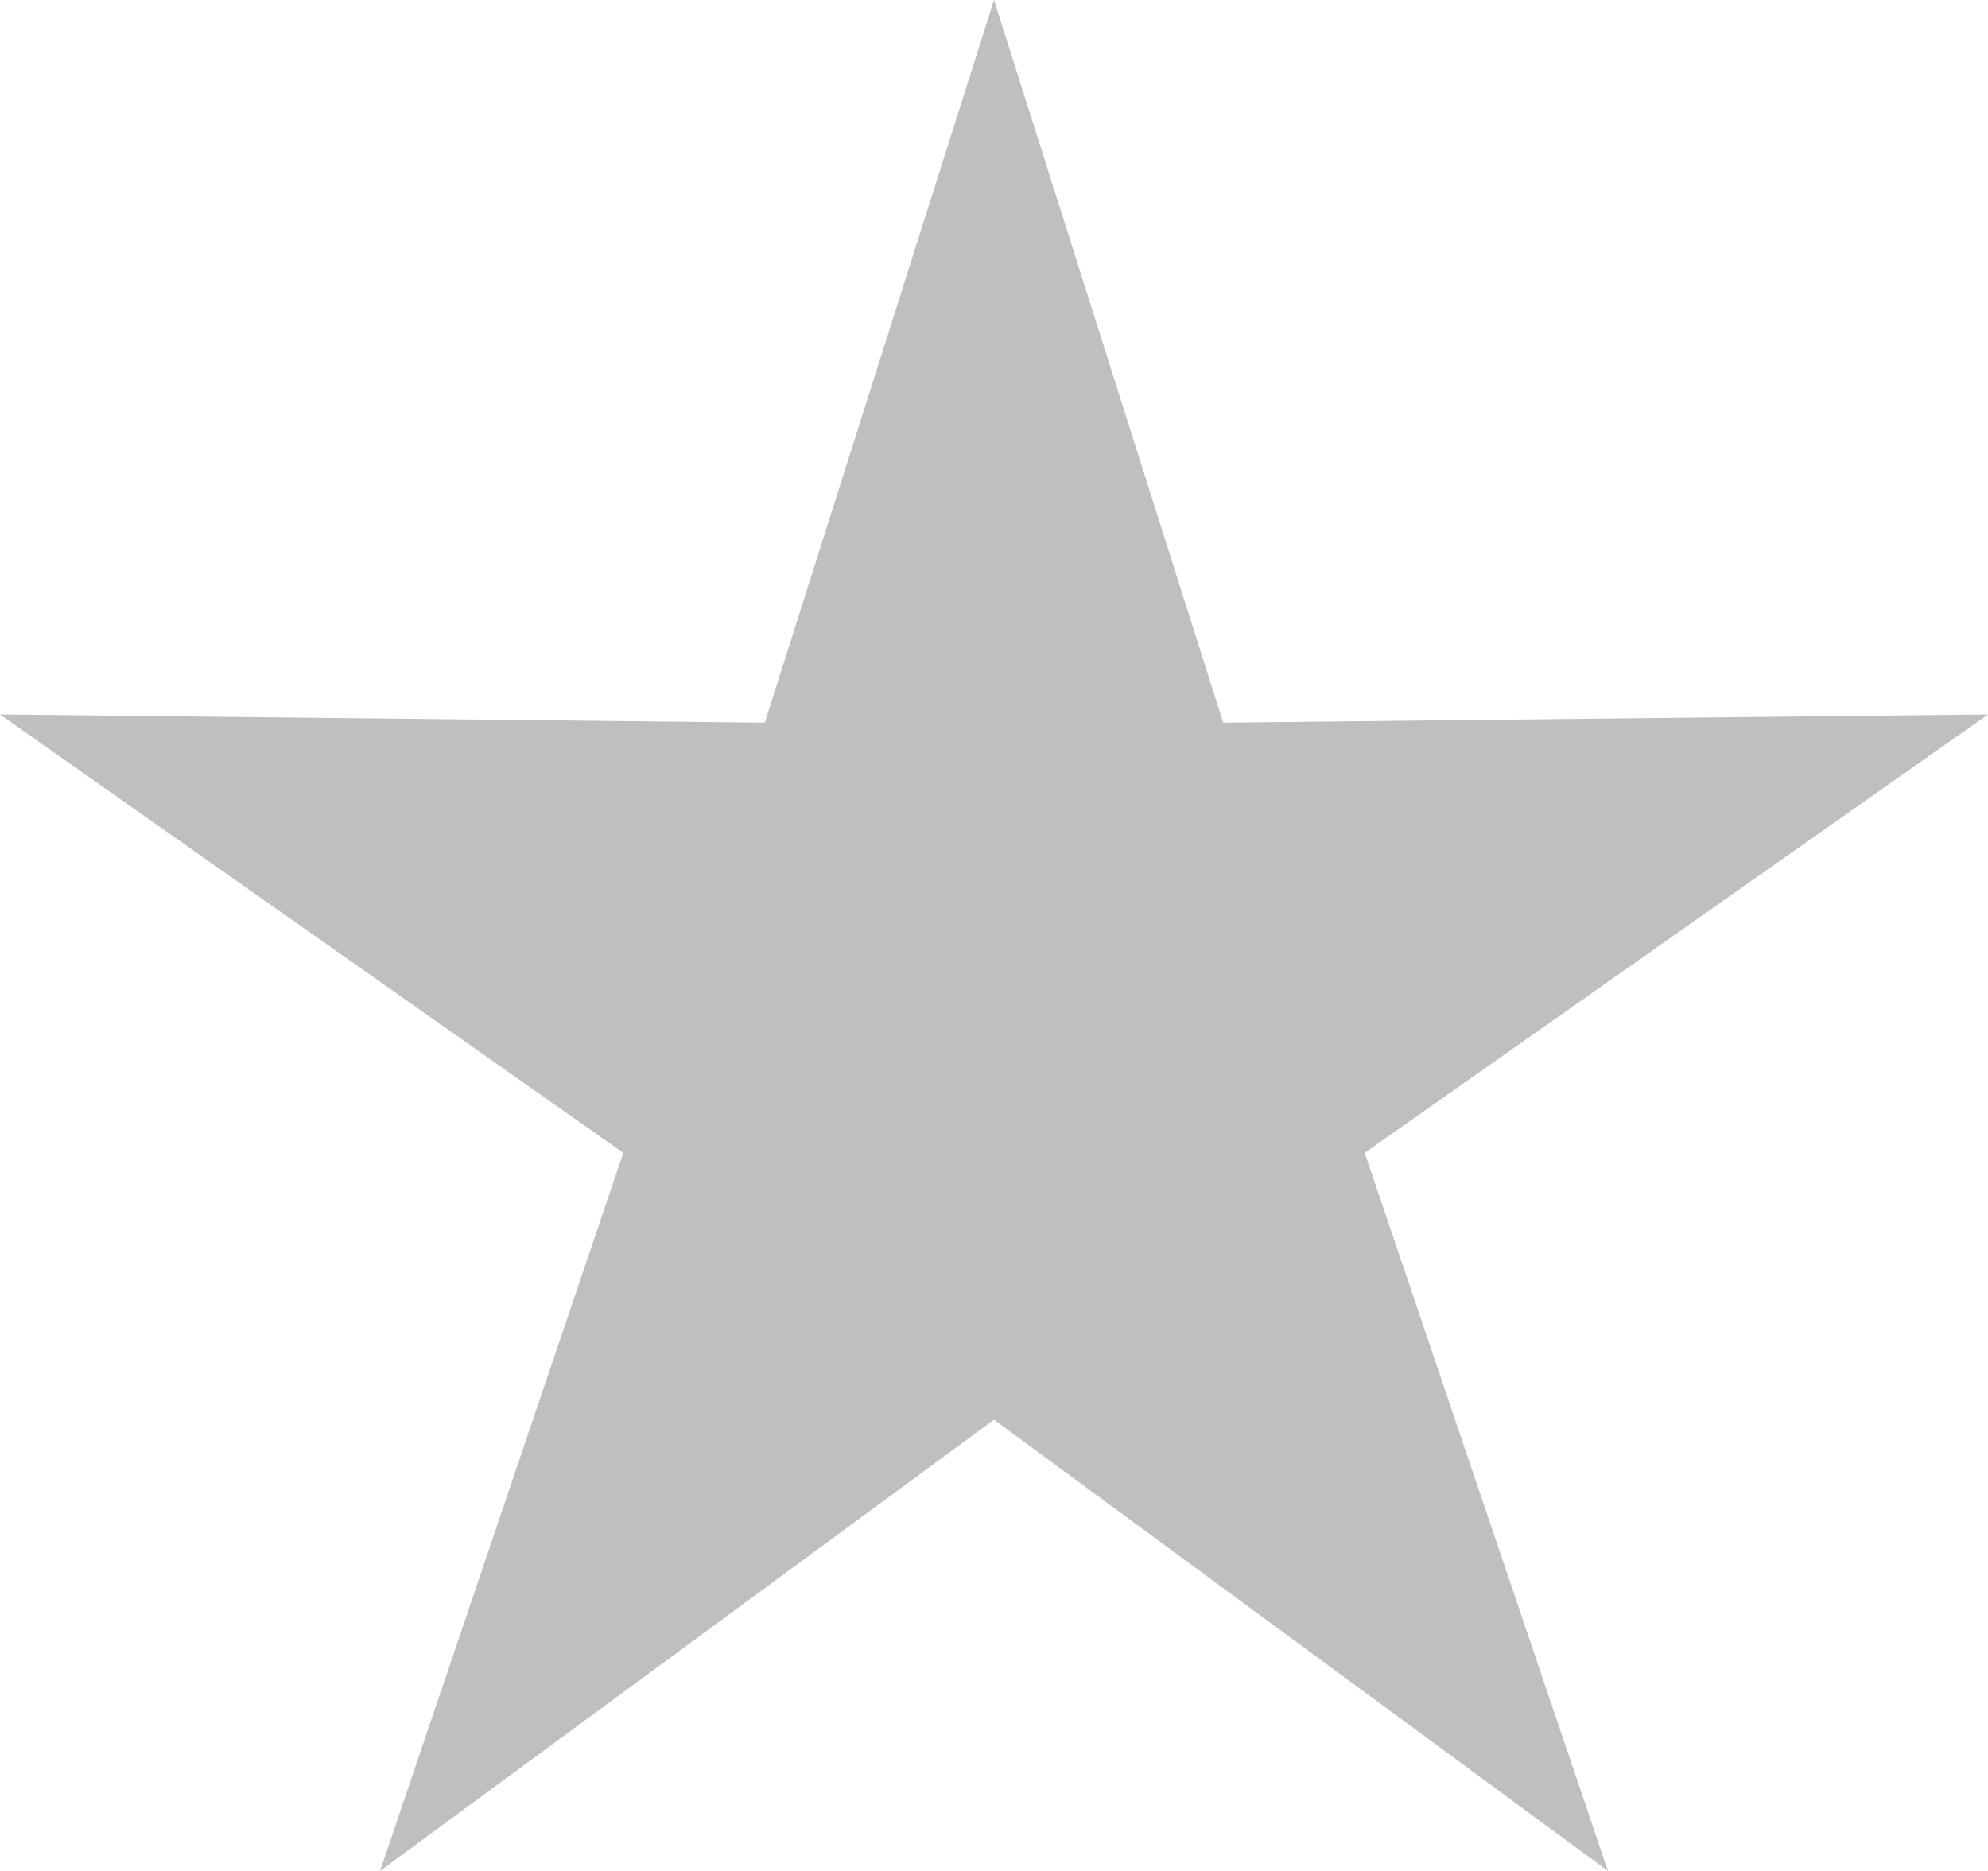 <?xml version="1.0" encoding="utf-8"?>
<!-- Generator: Adobe Illustrator 16.0.0, SVG Export Plug-In . SVG Version: 6.00 Build 0)  -->
<!DOCTYPE svg PUBLIC "-//W3C//DTD SVG 1.1//EN" "http://www.w3.org/Graphics/SVG/1.1/DTD/svg11.dtd">
<svg version="1.1" id="Layer_1" xmlns="http://www.w3.org/2000/svg" xmlns:xlink="http://www.w3.org/1999/xlink" x="0px" y="0px"
	 width="17px" height="16px" viewBox="0 0 17 16" enable-background="new 0 0 17 16" xml:space="preserve">
<polygon fill="#BFBFBF" points="8.5,0 10.46,6.18 17,6.11 11.67,9.859 13.75,16 8.5,12.141 3.25,16 5.33,9.859 0,6.11 6.54,6.18 "/>
</svg>
